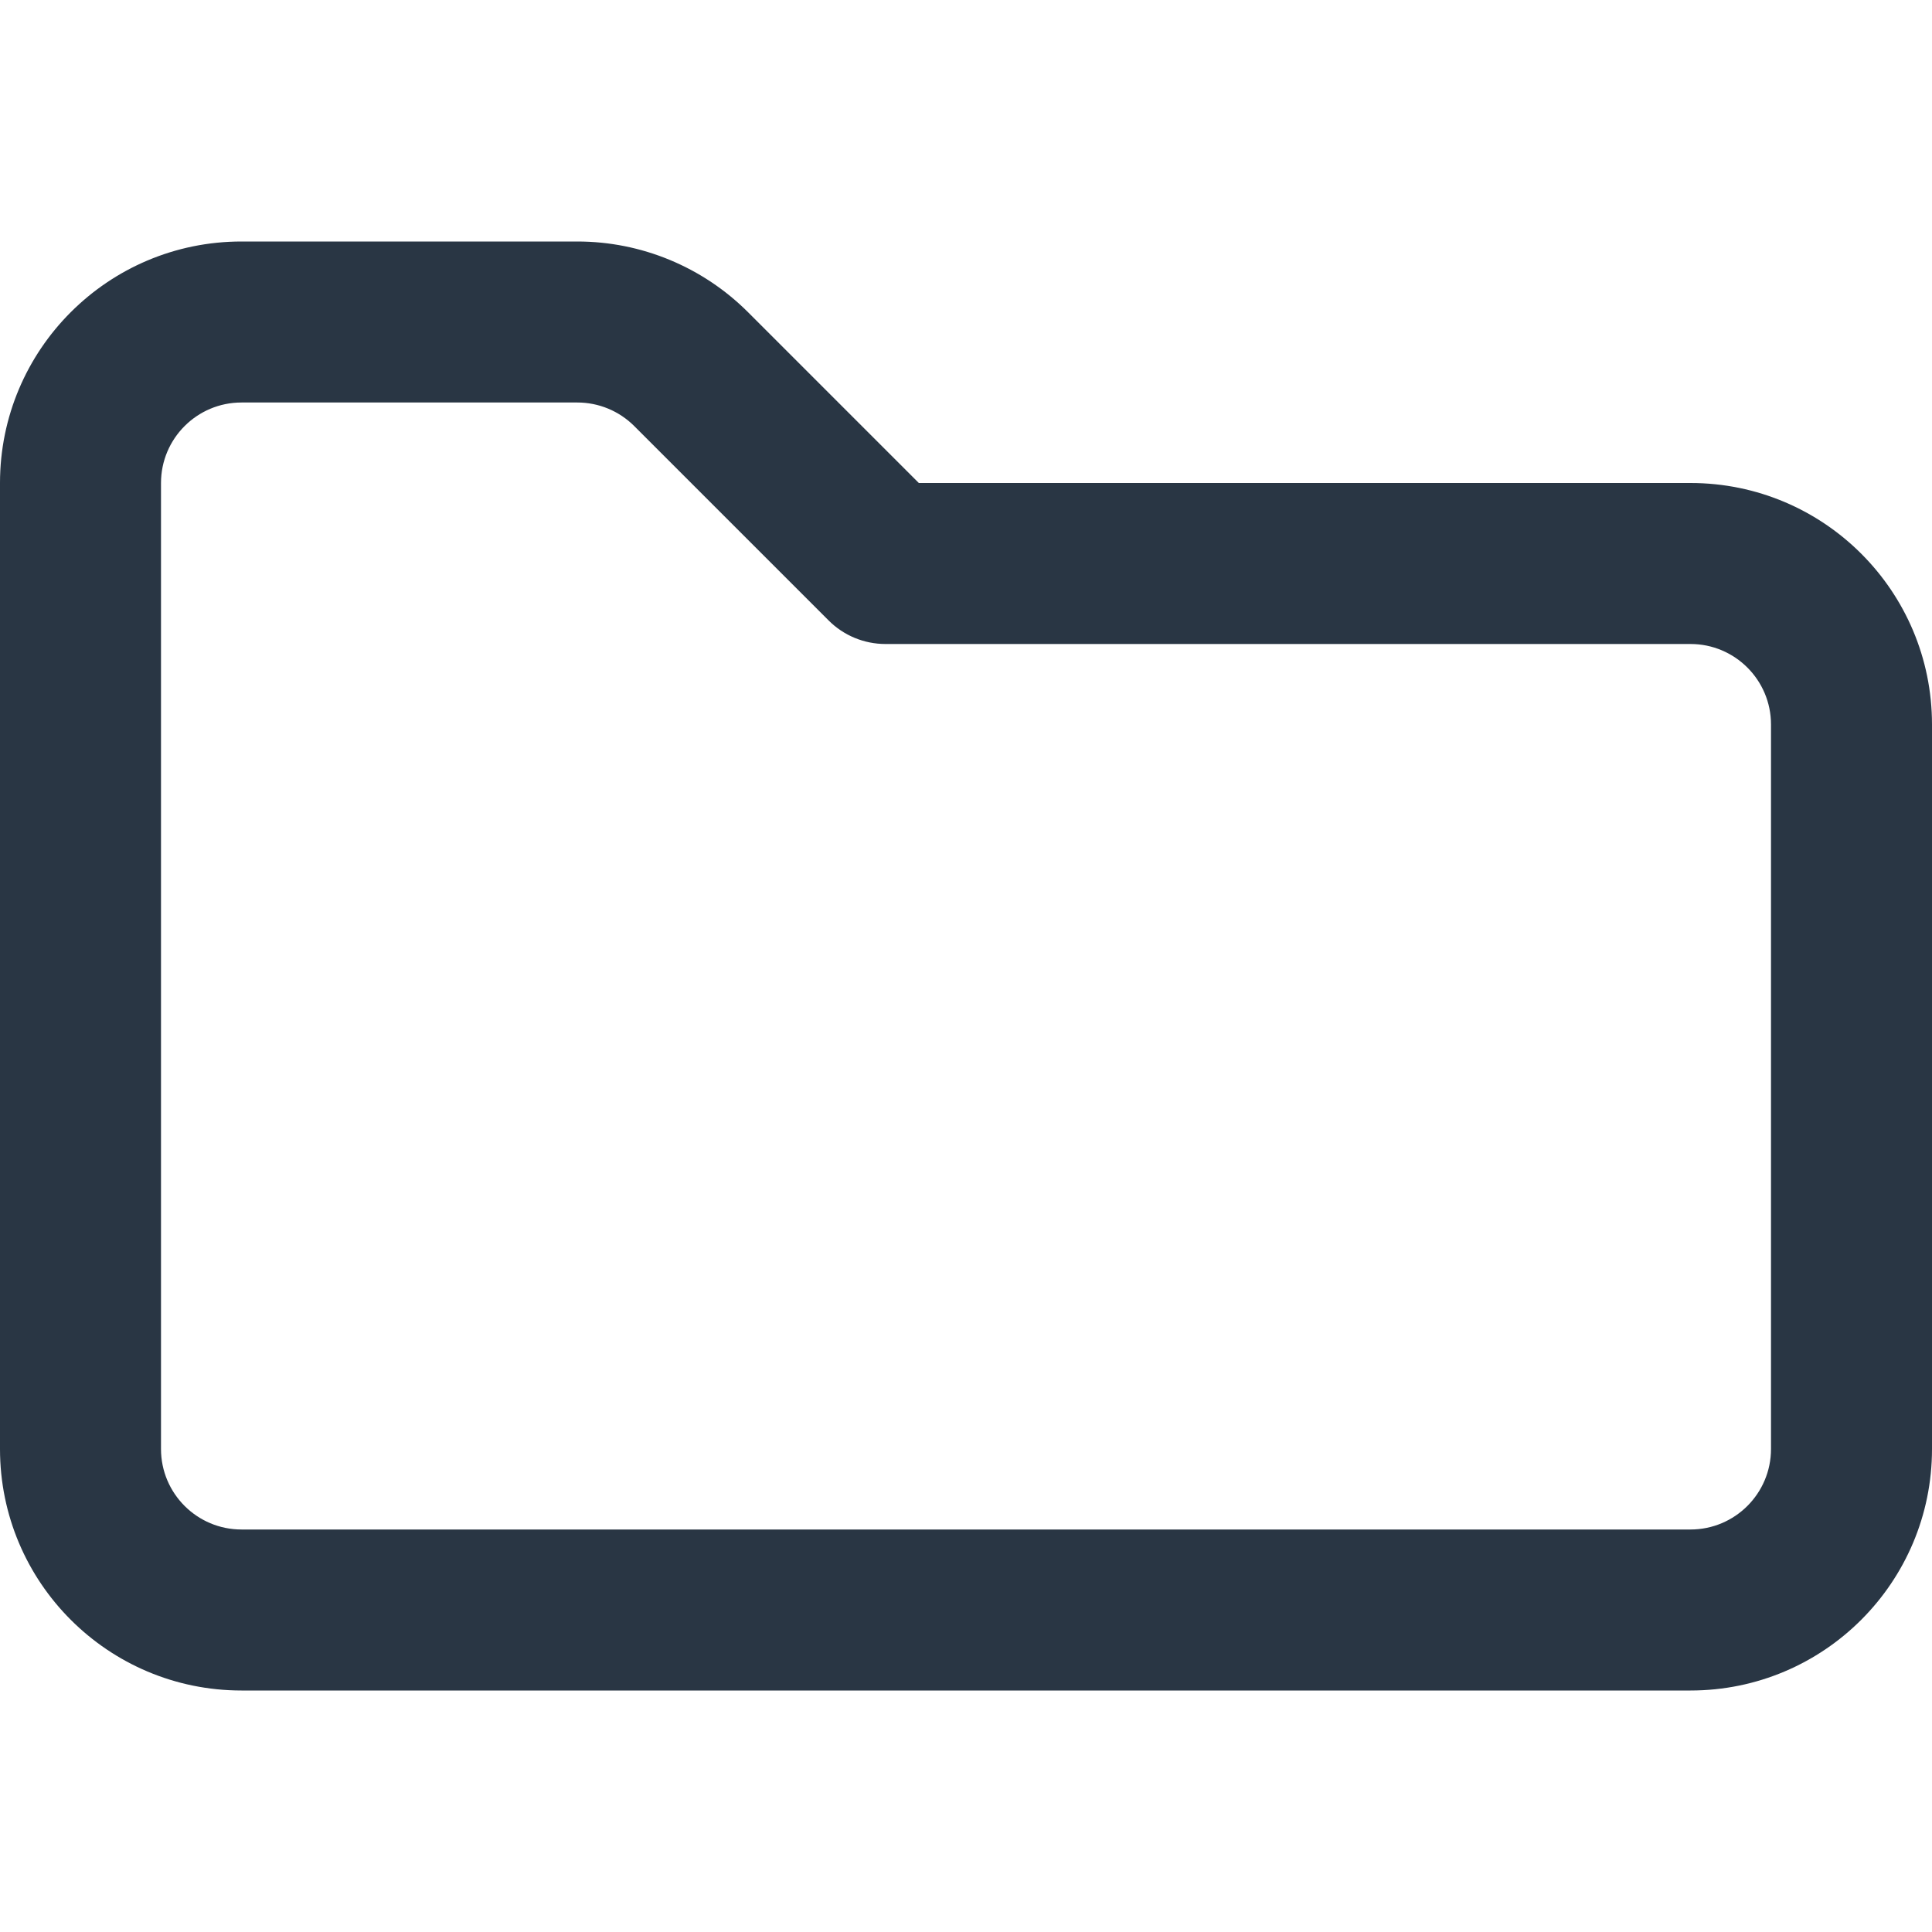 <?xml version="1.0" encoding="UTF-8" standalone="no"?> <svg width="24" height="24" viewBox="0 0 24 24" fill="none" xmlns="http://www.w3.org/2000/svg">
<path fill-rule="evenodd" clip-rule="evenodd" d="M3 5C2.448 5 2 5.448 2 6V18C2 18.552 2.448 19 3 19H21C21.552 19 22 18.552 22 18V9C22 8.448 21.552 8 21 8H11C10.735 8 10.48 7.895 10.293 7.707L7.879 5.293C7.691 5.105 7.437 5 7.172 5H3ZM0 6C0 4.343 1.343 3 3 3H7.172C7.967 3 8.73 3.316 9.293 3.879L11.414 6H21C22.657 6 24 7.343 24 9V18C24 19.657 22.657 21 21 21H3C1.343 21 0 19.657 0 18V6Z" fill="#293644"/>
</svg>

